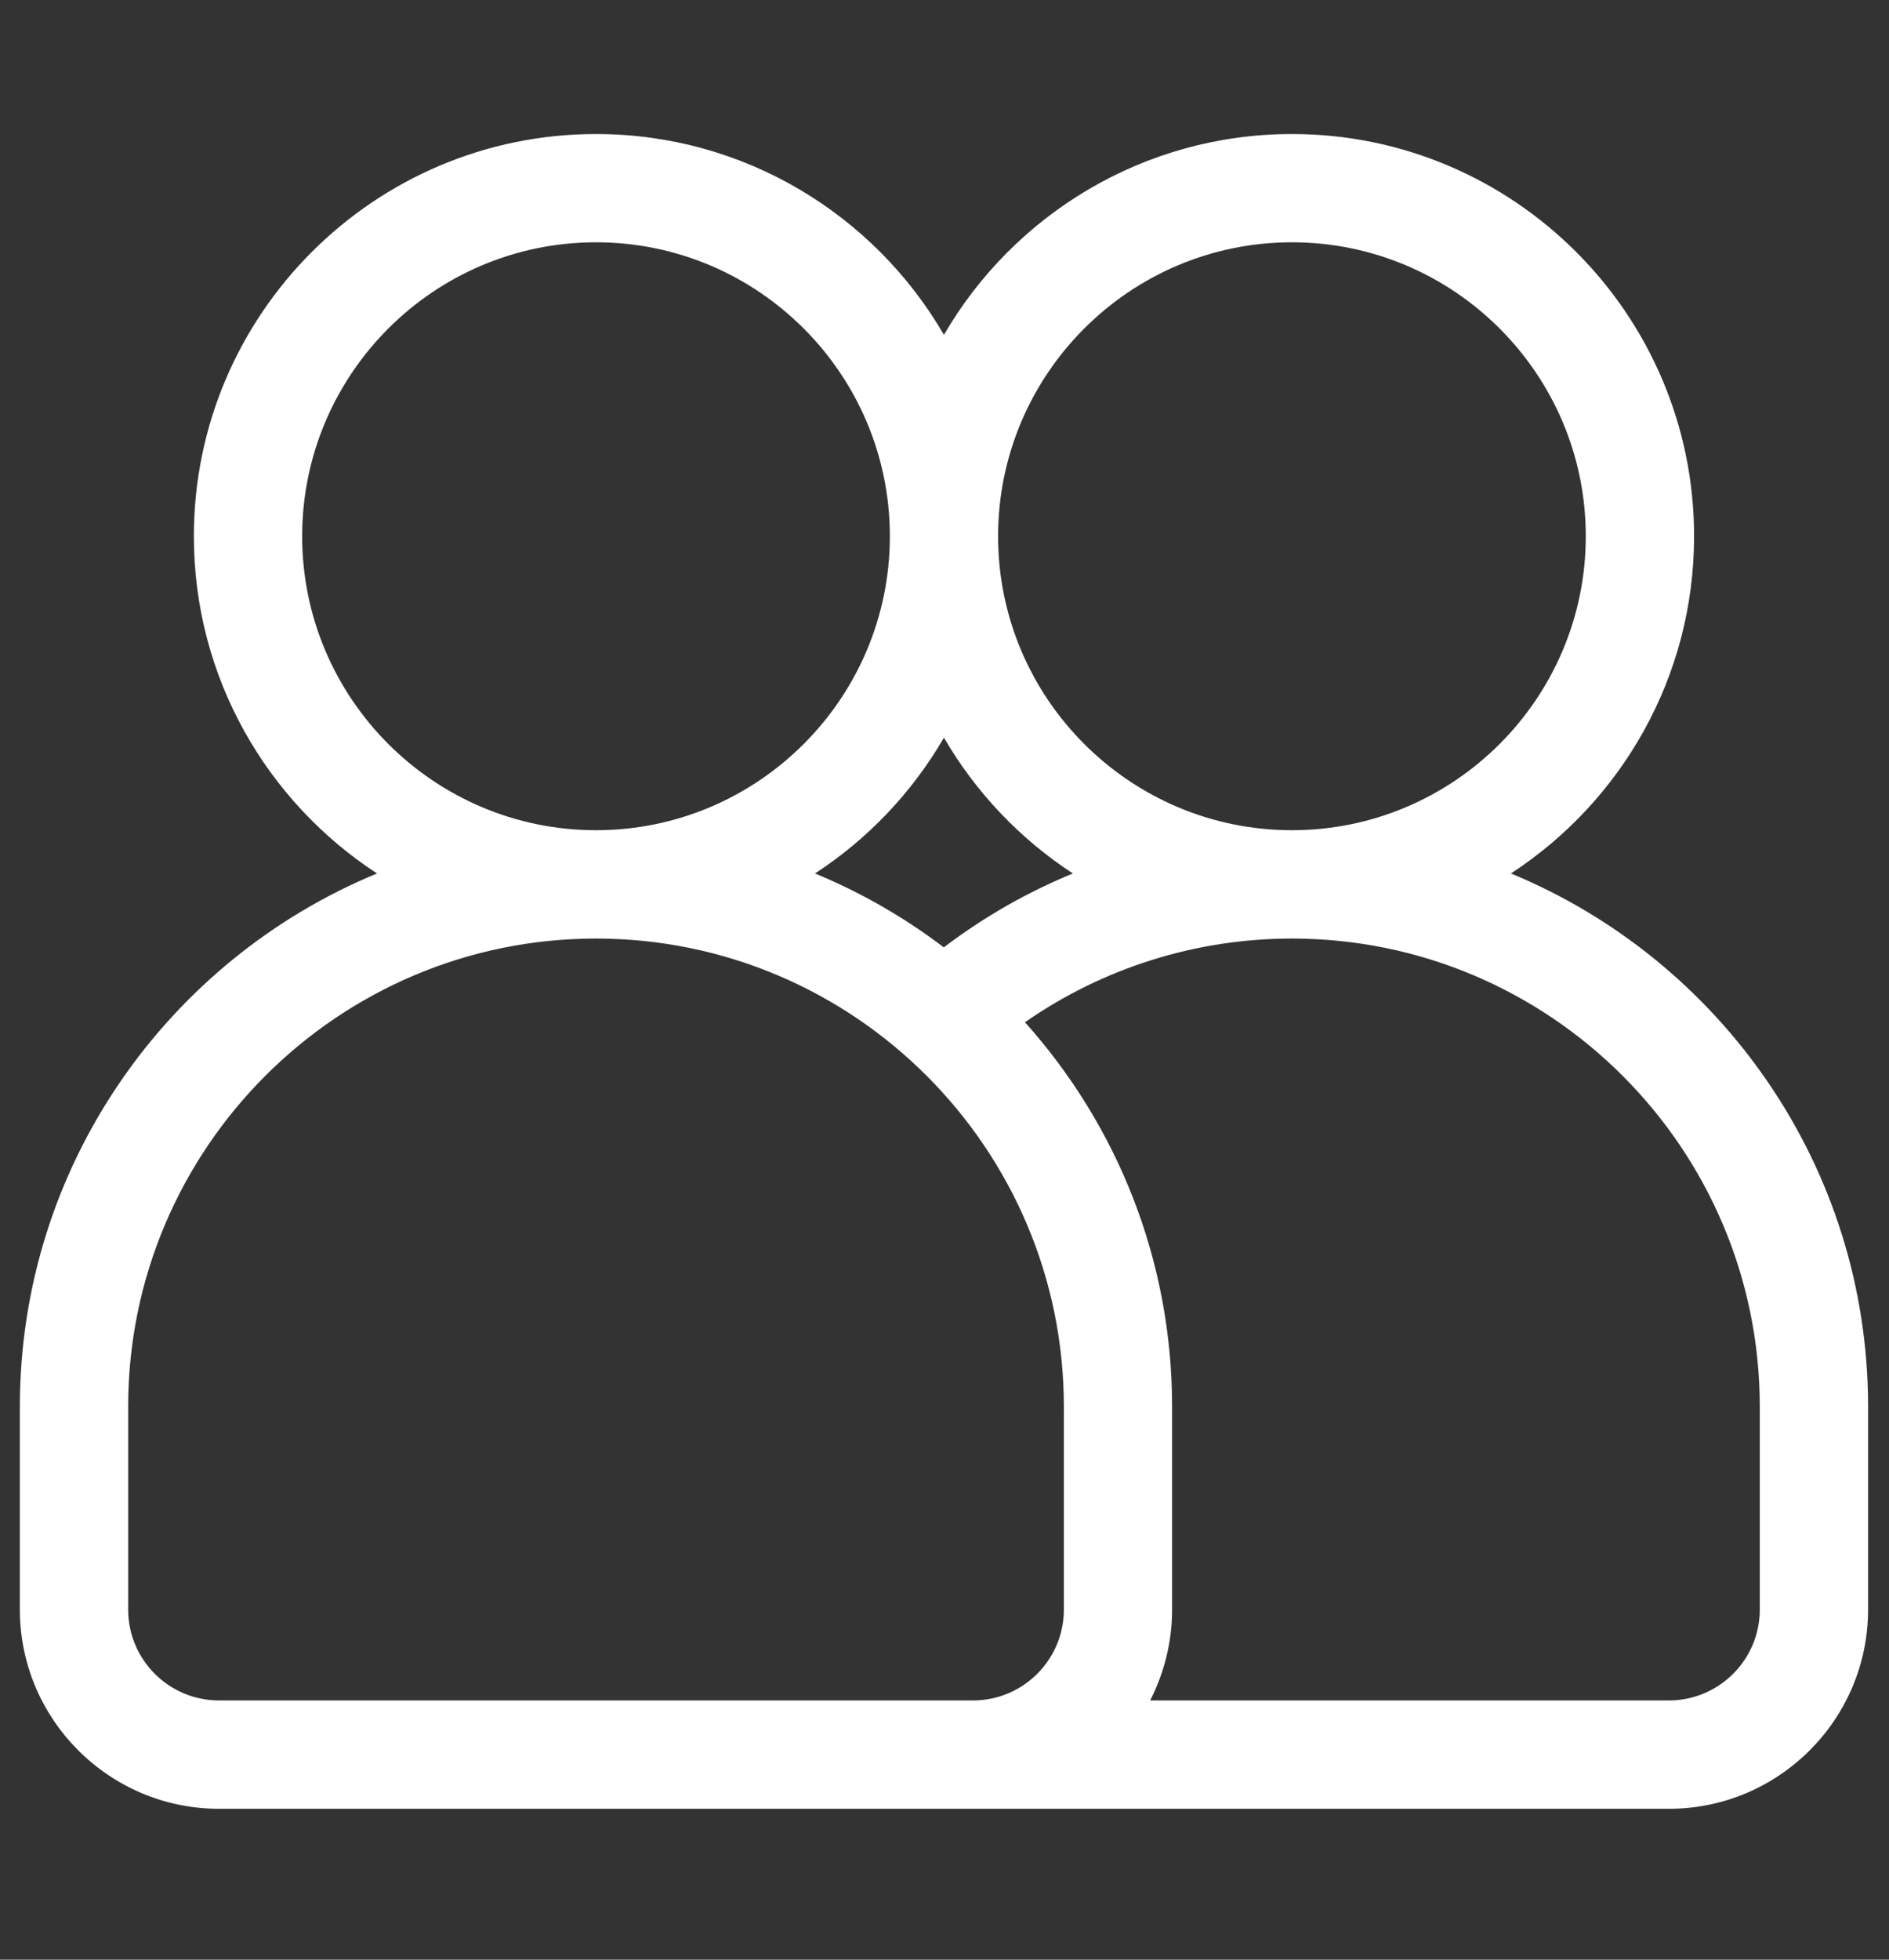 <svg width="27" height="28" viewBox="0 0 27 28" fill="none" xmlns="http://www.w3.org/2000/svg">
<rect x="0" y="0" width="27" height="28" fill="#333333" stroke="none"/>
<g id="friend (1)" clip-path="url(#clip0_137_2452)">
<path id="Vector" d="M21.596 12.48C23.171 11.454 24.214 9.678 24.214 7.662C24.214 4.493 21.636 1.915 18.466 1.915C16.345 1.915 14.488 3.07 13.492 4.784C12.497 3.07 10.64 1.915 8.519 1.915C5.35 1.915 2.771 4.493 2.771 7.662C2.771 9.678 3.814 11.454 5.389 12.48C2.396 13.715 0.284 16.663 0.284 20.097V22.998C0.284 24.567 1.561 25.844 3.131 25.844H23.854C25.424 25.844 26.701 24.567 26.701 22.998V20.097C26.701 16.663 24.589 13.715 21.596 12.48ZM18.466 3.462C20.782 3.462 22.666 5.346 22.666 7.662C22.666 9.978 20.782 11.862 18.466 11.862C16.15 11.862 14.266 9.978 14.266 7.662C14.266 5.346 16.15 3.462 18.466 3.462ZM13.49 13.536C12.928 13.109 12.31 12.753 11.649 12.48C12.405 11.988 13.038 11.322 13.492 10.54C13.947 11.322 14.579 11.987 15.335 12.48C14.68 12.749 14.06 13.103 13.49 13.536ZM4.319 7.662C4.319 5.346 6.203 3.462 8.519 3.462C10.835 3.462 12.719 5.346 12.719 7.662C12.719 9.978 10.835 11.862 8.519 11.862C6.203 11.862 4.319 9.978 4.319 7.662ZM13.078 24.296H3.131C2.414 24.296 1.832 23.714 1.832 22.998V20.097C1.832 16.409 4.832 13.41 8.519 13.41C12.206 13.41 15.206 16.41 15.206 20.097V22.998C15.206 23.714 14.623 24.296 13.907 24.296H13.078ZM25.153 22.998C25.153 23.714 24.57 24.296 23.854 24.296H16.439C16.639 23.907 16.753 23.465 16.753 22.998V20.097C16.753 17.989 15.957 16.064 14.65 14.606C15.764 13.83 17.093 13.41 18.466 13.41C22.153 13.41 25.153 16.409 25.153 20.097V22.998Z" fill="white"/>
</g>
<defs>
<clipPath id="clip0_137_2452">
<rect width="26.416" height="26.416" fill="white" transform="translate(0.284 0.677)"/>
</clipPath>
</defs>
</svg>
